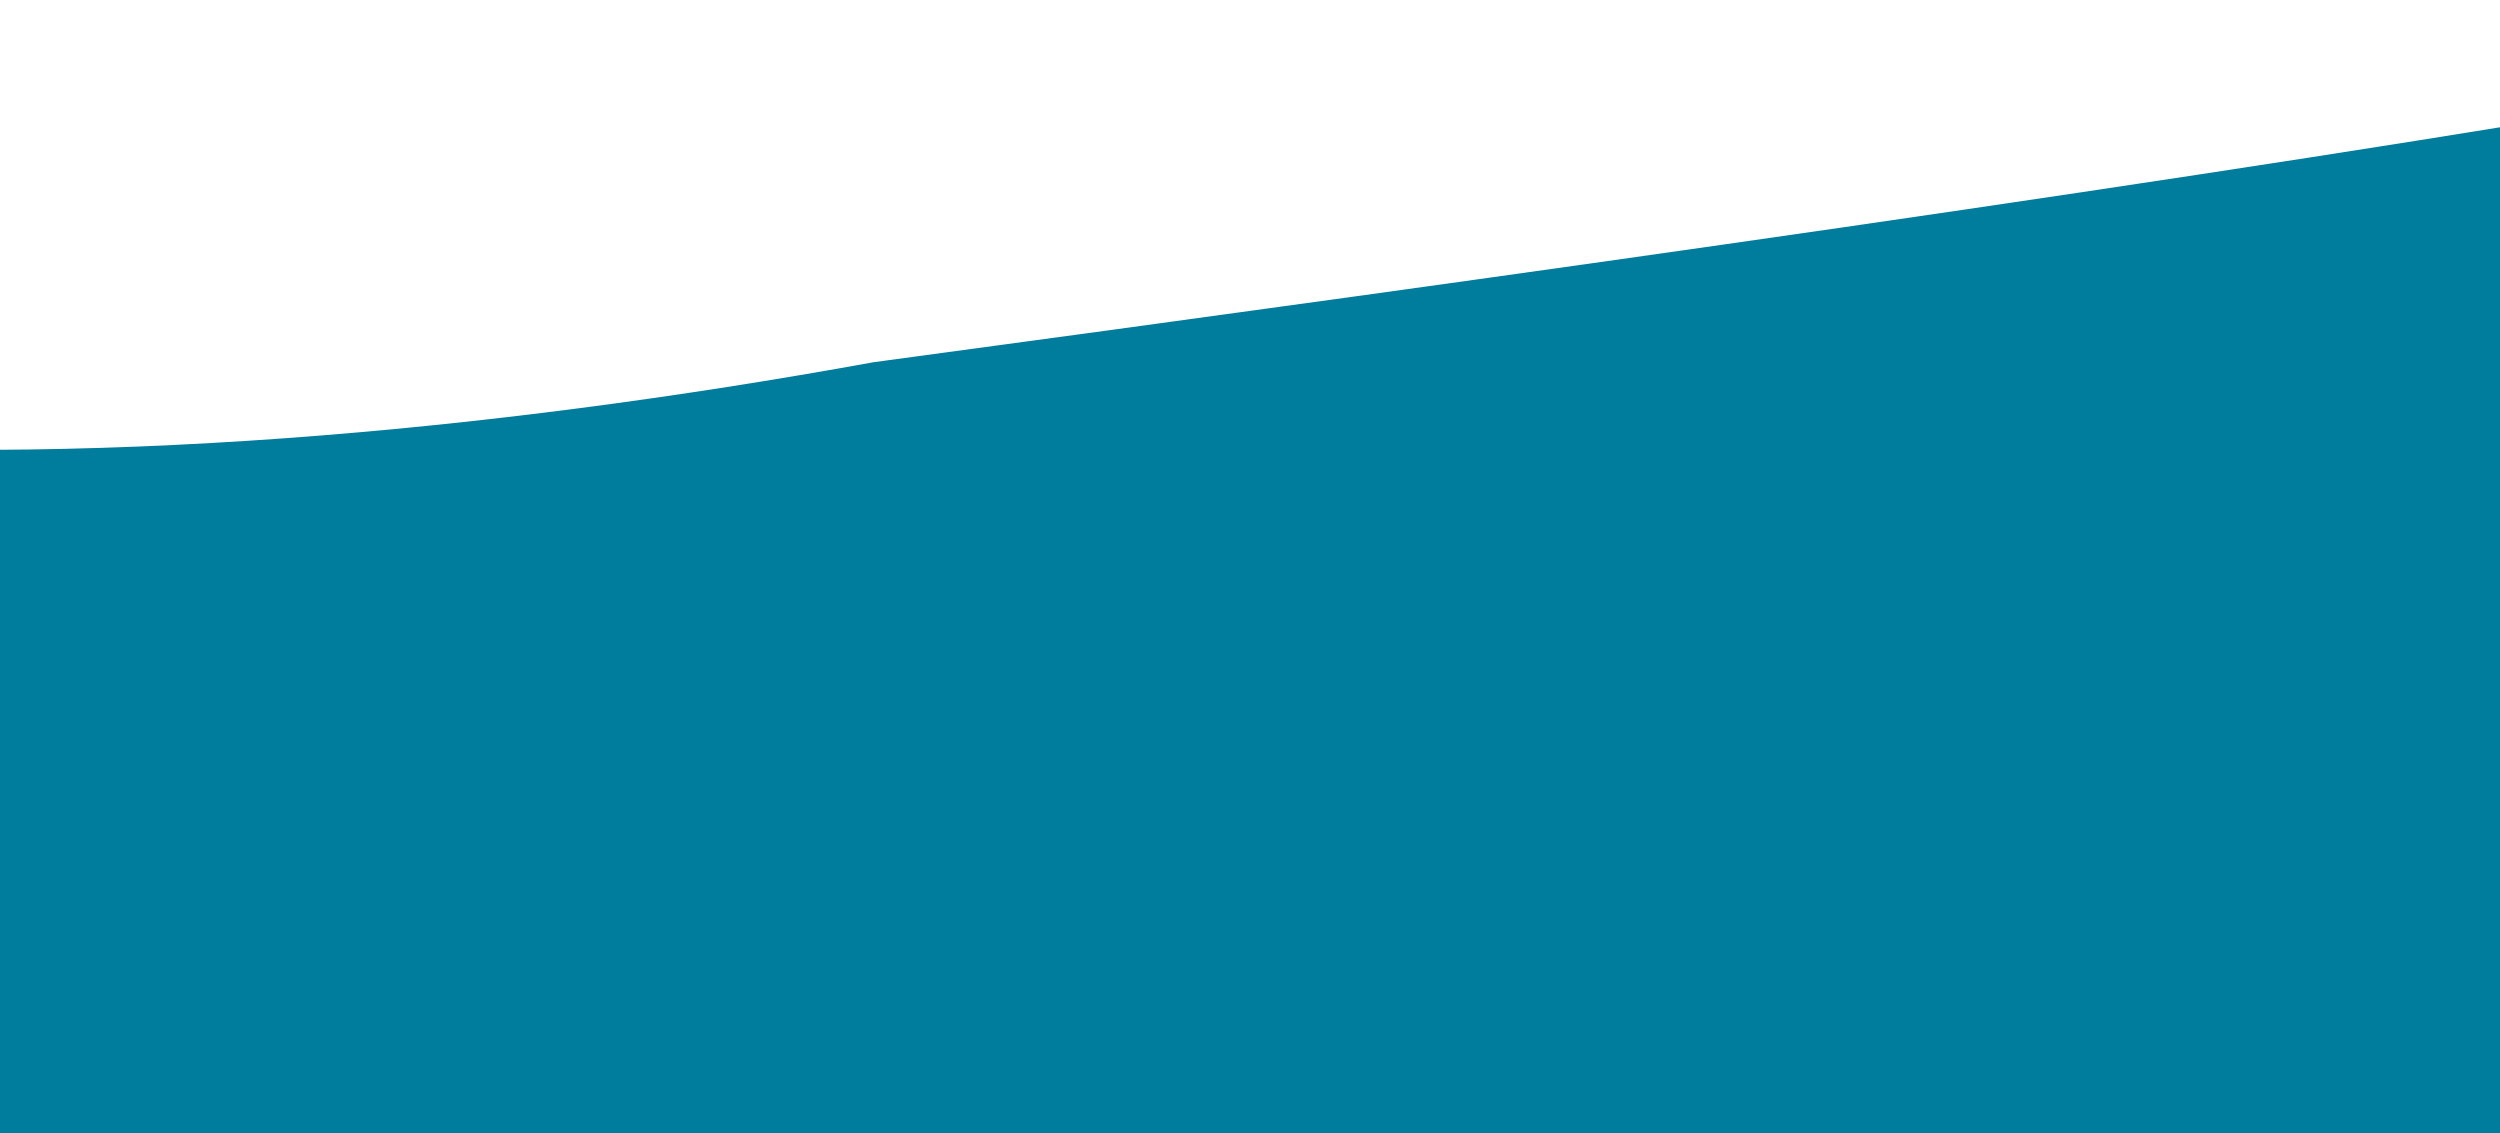 <svg width="428" height="194" viewBox="0 0 428 194" fill="none" xmlns="http://www.w3.org/2000/svg">
<path fill-rule="evenodd" clip-rule="evenodd" d="M-290.062 32.913C-252.588 32.975 -216.346 37.738 -181.27 47.463C-165.747 51.767 -146.191 58.828 -127.543 63.382C-103.899 69.157 -77.19 73.101 -49.019 75.323C13.141 80.226 83.101 74.095 149.544 62.013C256.735 47.541 379.914 30.367 465.927 15.453C521.296 5.851 590.184 -1.834 662.417 0.903C729.758 3.454 796.418 13.698 862.238 31.458C861.497 94.507 860.758 157.556 860.017 220.607C761.43 193.608 661.044 182.076 559.176 187.142C501.47 190.012 426.1 204.86 393.769 208.967C239.453 228.569 75.97 229.809 12.518 208.669C-50.562 187.653 -107.76 161.418 -177.513 150.066C-215.312 143.913 -253.127 141.134 -290.891 141.694L-290.062 32.913Z" fill="#007C9D"/>
</svg>
